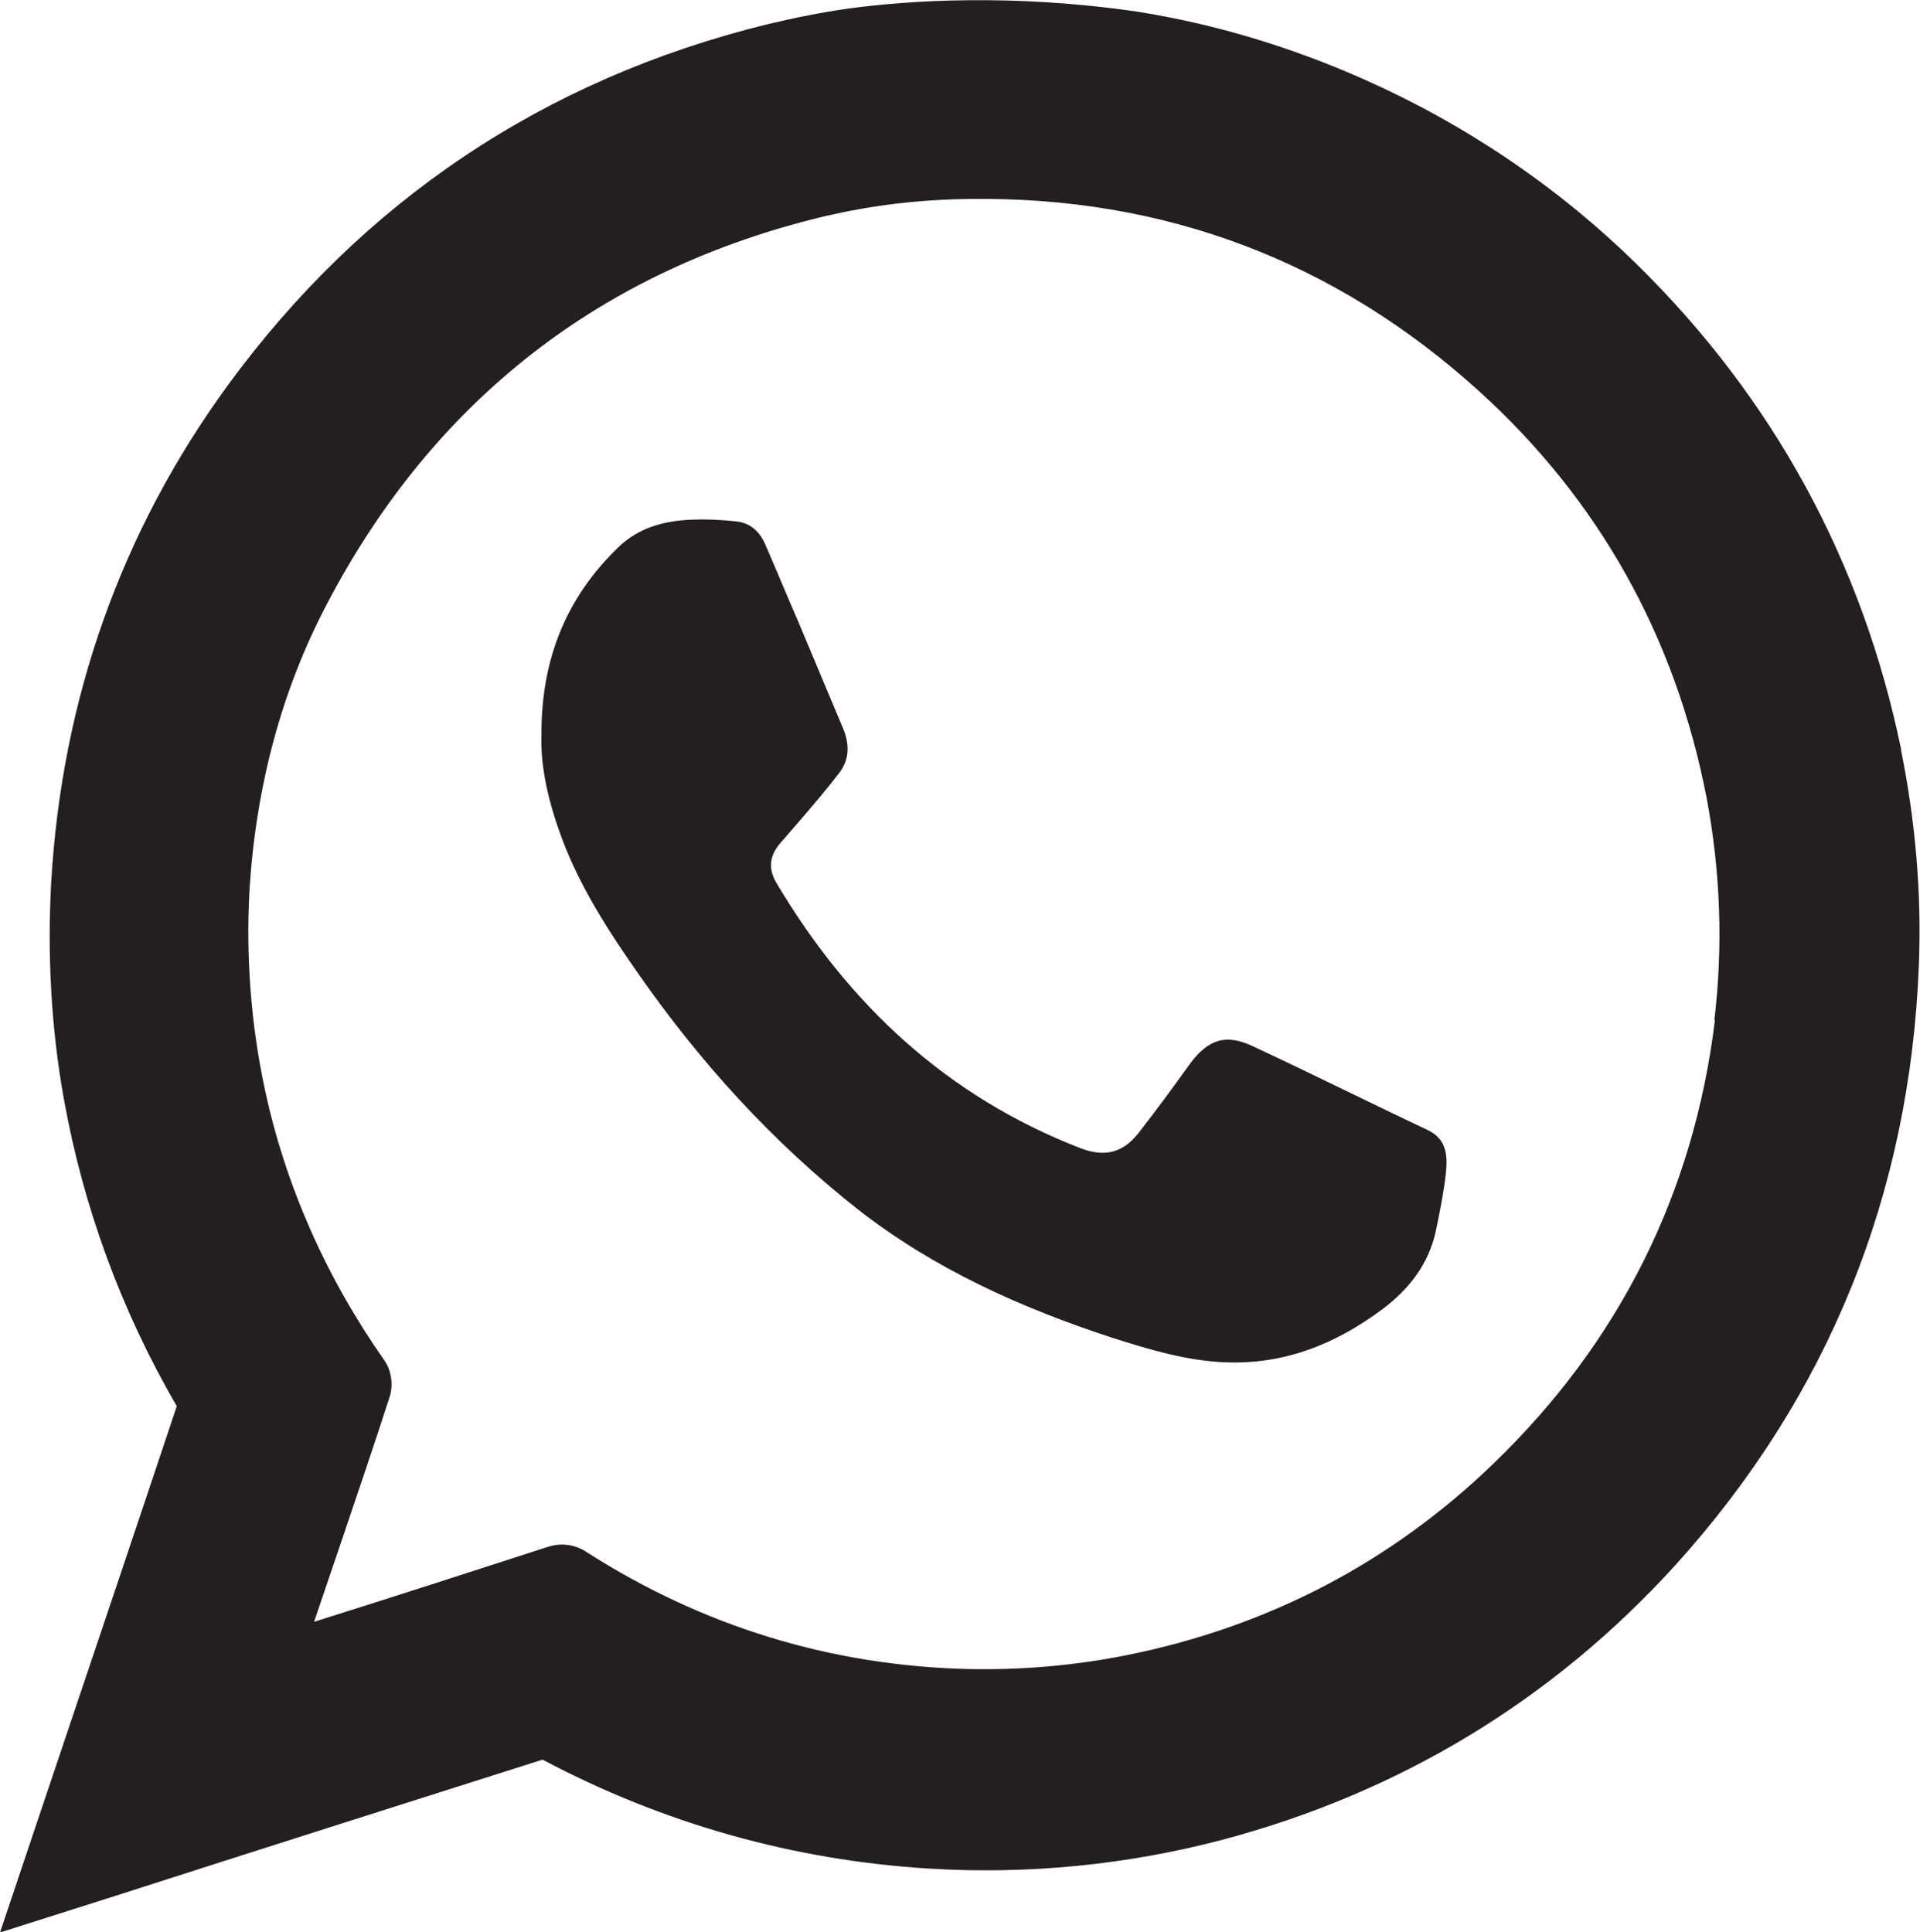 <?xml version="1.0" encoding="UTF-8"?>
<svg id="uuid-6954c70b-dedb-40ac-ad69-17a3babbd9d4" data-name="Capa 2" xmlns="http://www.w3.org/2000/svg" viewBox="0 0 34.54 34.76">
  <g id="uuid-a7af05f7-04c2-44b1-ae25-1a20153e9357" data-name="Capa 1">
    <g>
      <path d="M9.74,13.2c0-1.35.45-2.45,1.38-3.35.37-.36.83-.48,1.32-.5.26-.01.52,0,.79.03.26.02.43.18.53.4.2.46.39.92.59,1.38.27.64.54,1.29.81,1.93.12.28.13.55-.05.8-.22.29-.46.57-.7.85-.13.15-.26.3-.39.45-.18.22-.2.45-.05.7,1.3,2.19,3.07,3.84,5.47,4.77.42.16.75.09,1.03-.26.32-.41.63-.83.93-1.25.33-.45.65-.56,1.15-.32,1.05.49,2.09,1.01,3.13,1.5.36.17.36.48.33.79-.04.35-.11.69-.18,1.03-.13.59-.47,1.03-.94,1.39-.85.64-1.79,1.02-2.87.97-.69-.03-1.35-.23-2.01-.44-1.65-.54-3.21-1.24-4.59-2.32-1.53-1.21-2.82-2.63-3.93-4.22-.54-.77-1.05-1.56-1.38-2.44-.23-.62-.39-1.26-.37-1.87Z" style="fill: #231f20; fill-rule: evenodd;"/>
      <path d="M34.2,13.48c-.7-3.39-2.31-6.33-4.77-8.74-1.42-1.39-3.08-2.51-4.91-3.32-1.31-.58-2.67-.99-4.06-1.21-2.26-.33-4.12-.2-5.17-.06-.5.07-1,.17-1.5.29-4.01.99-7.27,3.18-9.69,6.49-1.92,2.63-2.99,5.65-3.18,8.96-.07,1.3,0,2.61.23,3.89.35,1.94,1.03,3.8,2.03,5.52-.75,2.25-1.51,4.5-2.27,6.76l-.91,2.71,2.11-.67c2.55-.82,5.1-1.63,7.65-2.44,2.17,1.15,4.51,1.81,6.95,1.96,1.8.11,3.56-.07,5.25-.51,3.22-.85,5.97-2.52,8.18-4.95,2.74-3.03,4.22-6.66,4.38-10.8.05-1.28-.06-2.57-.32-3.86ZM30.85,18.36c-.38,3.11-1.72,5.79-3.98,7.97-1.84,1.78-4.06,2.94-6.6,3.45-.95.19-1.91.27-2.85.25-2.48-.06-4.78-.77-6.86-2.1-.15-.1-.3-.14-.46-.14-.09,0-.18.02-.27.05-1.39.45-2.78.9-4.18,1.34l.52-1.53c.28-.83.57-1.68.84-2.52.07-.21.03-.48-.1-.66-1.05-1.5-1.78-3.15-2.15-4.89-.25-1.18-.34-2.4-.27-3.6.12-1.85.58-3.57,1.39-5.11,1.92-3.67,4.94-6.02,8.96-6.98.82-.19,1.67-.3,2.6-.31,3.51-.05,6.59,1.12,9.17,3.46,2.16,1.96,3.53,4.42,4.09,7.31.25,1.32.3,2.67.14,4.01Z" style="fill: #231f20; fill-rule: evenodd;"/>
    </g>
  </g>
</svg>